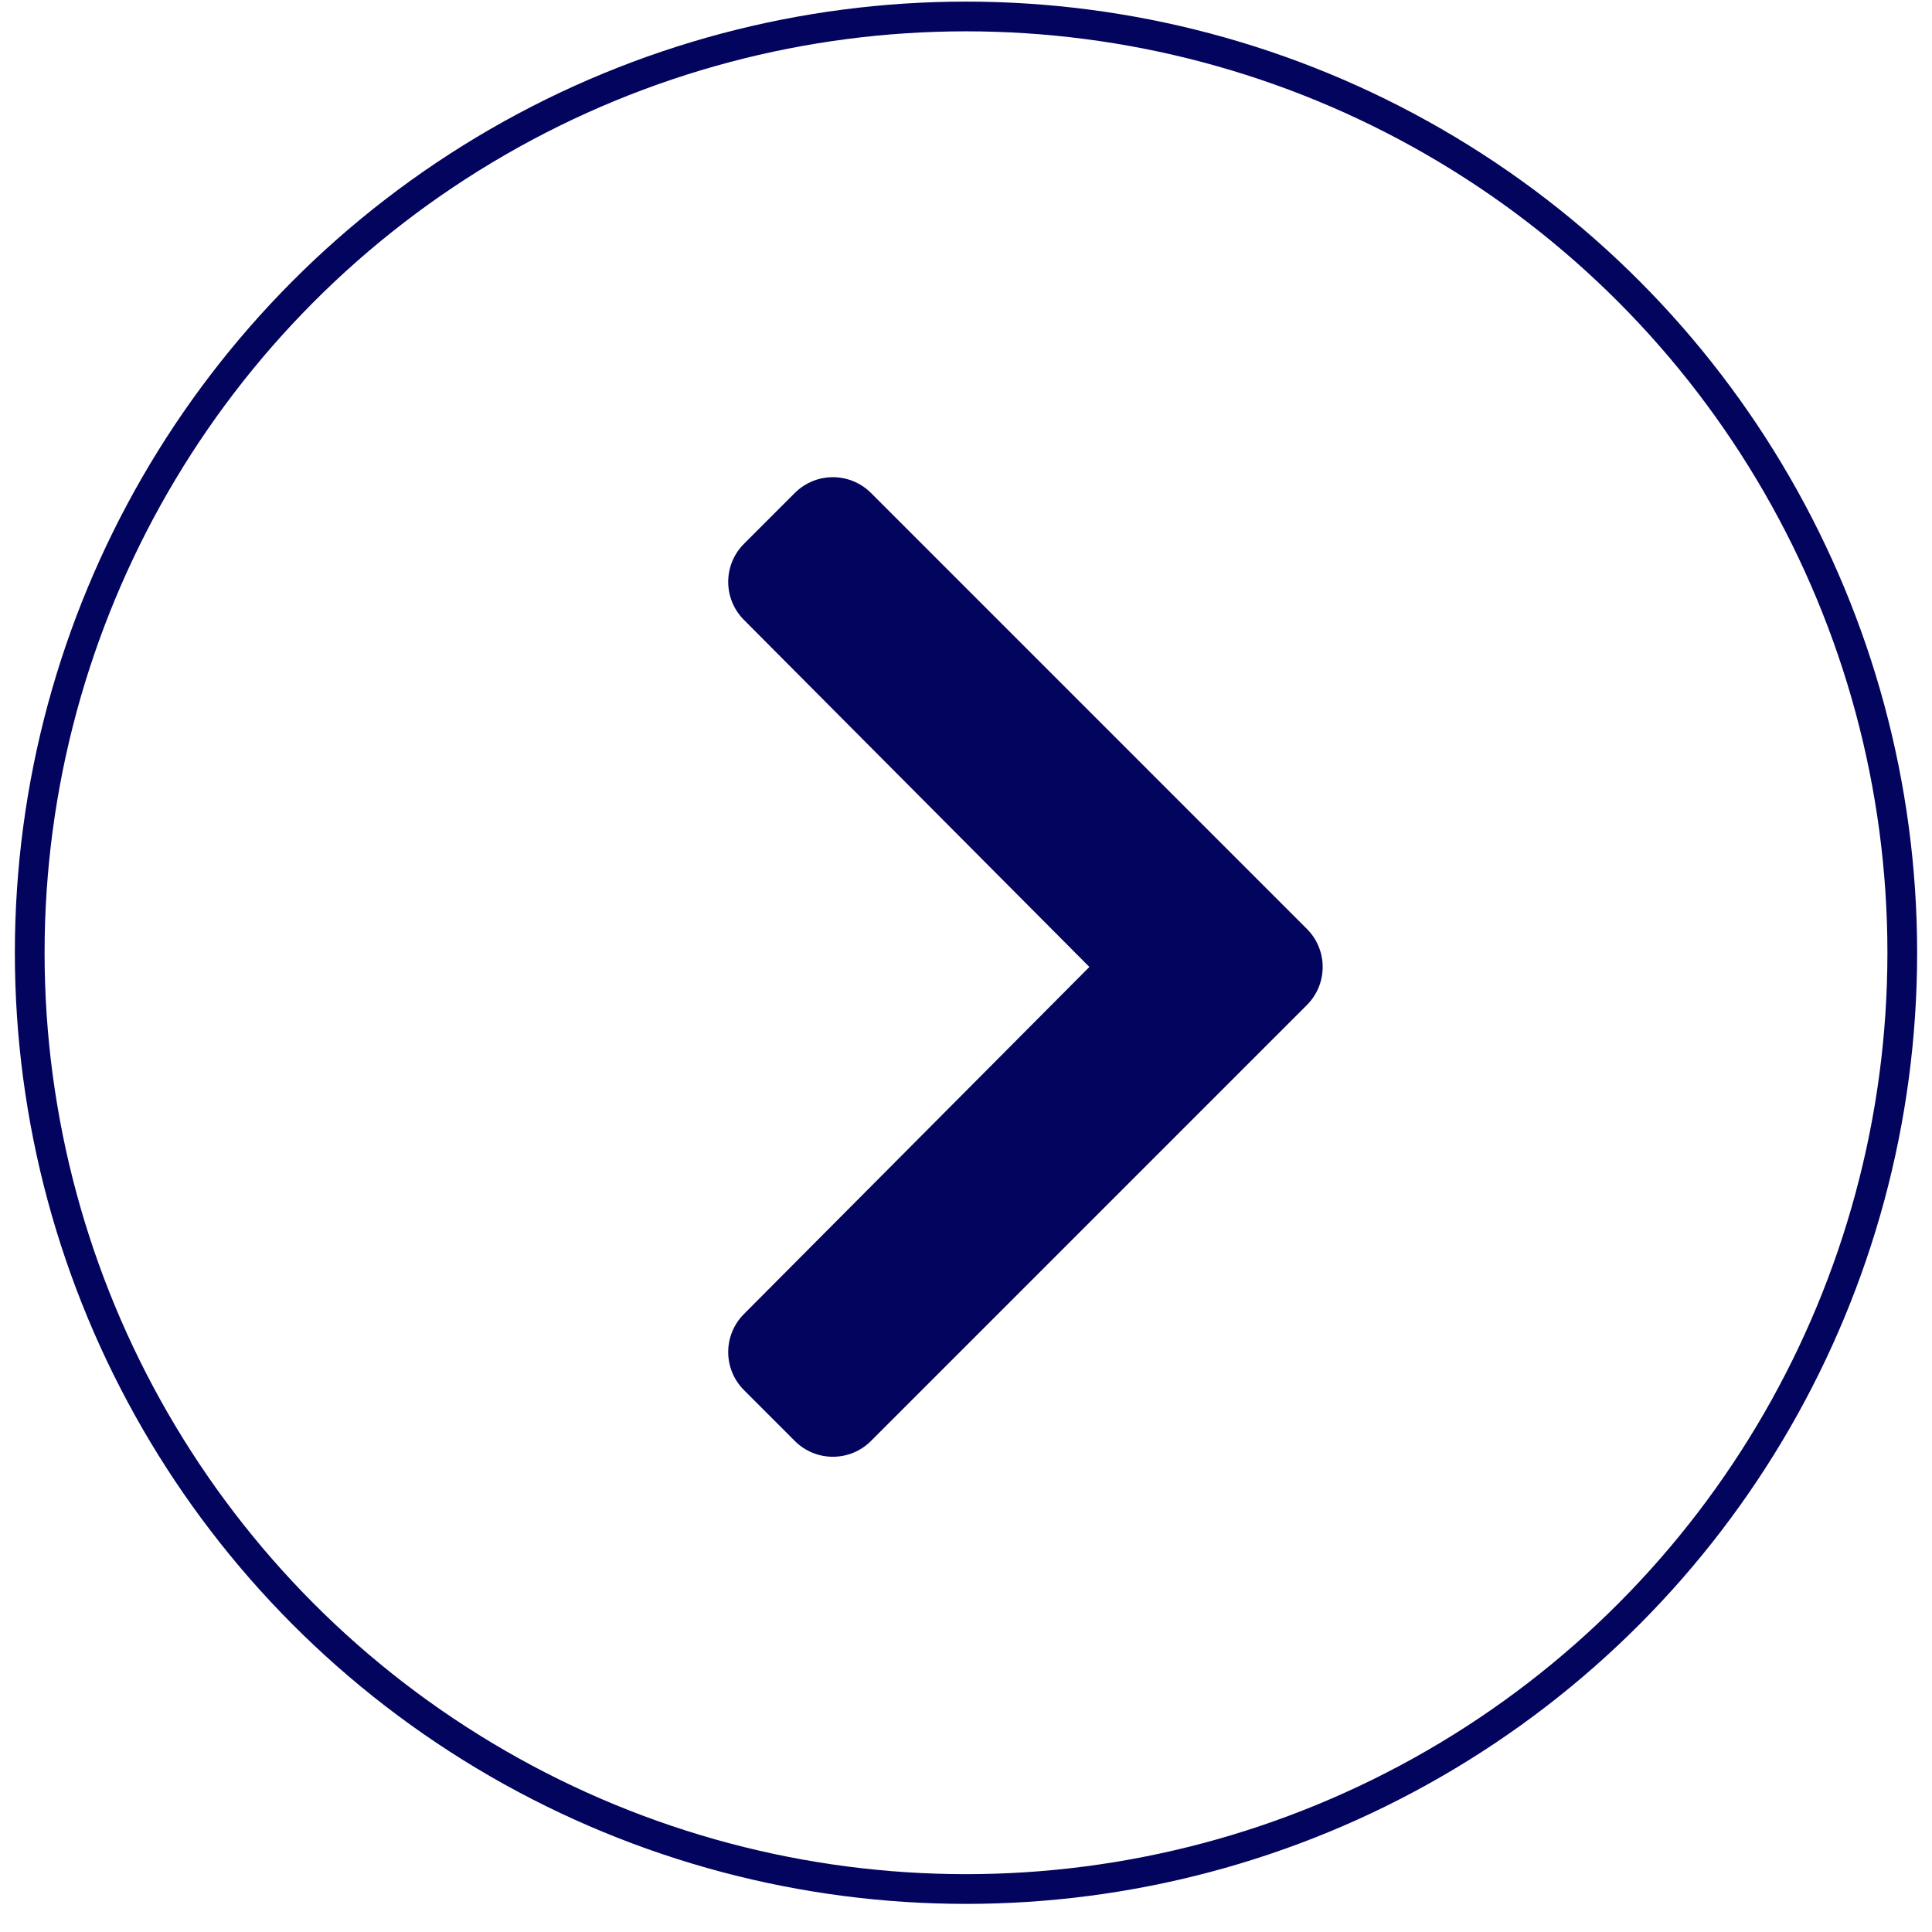 <svg width="64" height="64" viewBox="0 0 64 65" fill="none" xmlns="http://www.w3.org/2000/svg">
  <path d="M43.469 33.813L28.803 48.48C28.095 49.188 26.948 49.188 26.241 48.48L24.53 46.769C23.824 46.063 23.823 44.919 24.527 44.211L36.151 32.532L24.527 20.854C23.823 20.146 23.824 19.002 24.53 18.296L26.241 16.585C26.948 15.878 28.095 15.878 28.803 16.585L43.469 31.252C44.177 31.959 44.177 33.106 43.469 33.813Z" fill="#03045E" />
  <circle cx="32" cy="32.054" r="31.5" stroke="#03045E" />
</svg>